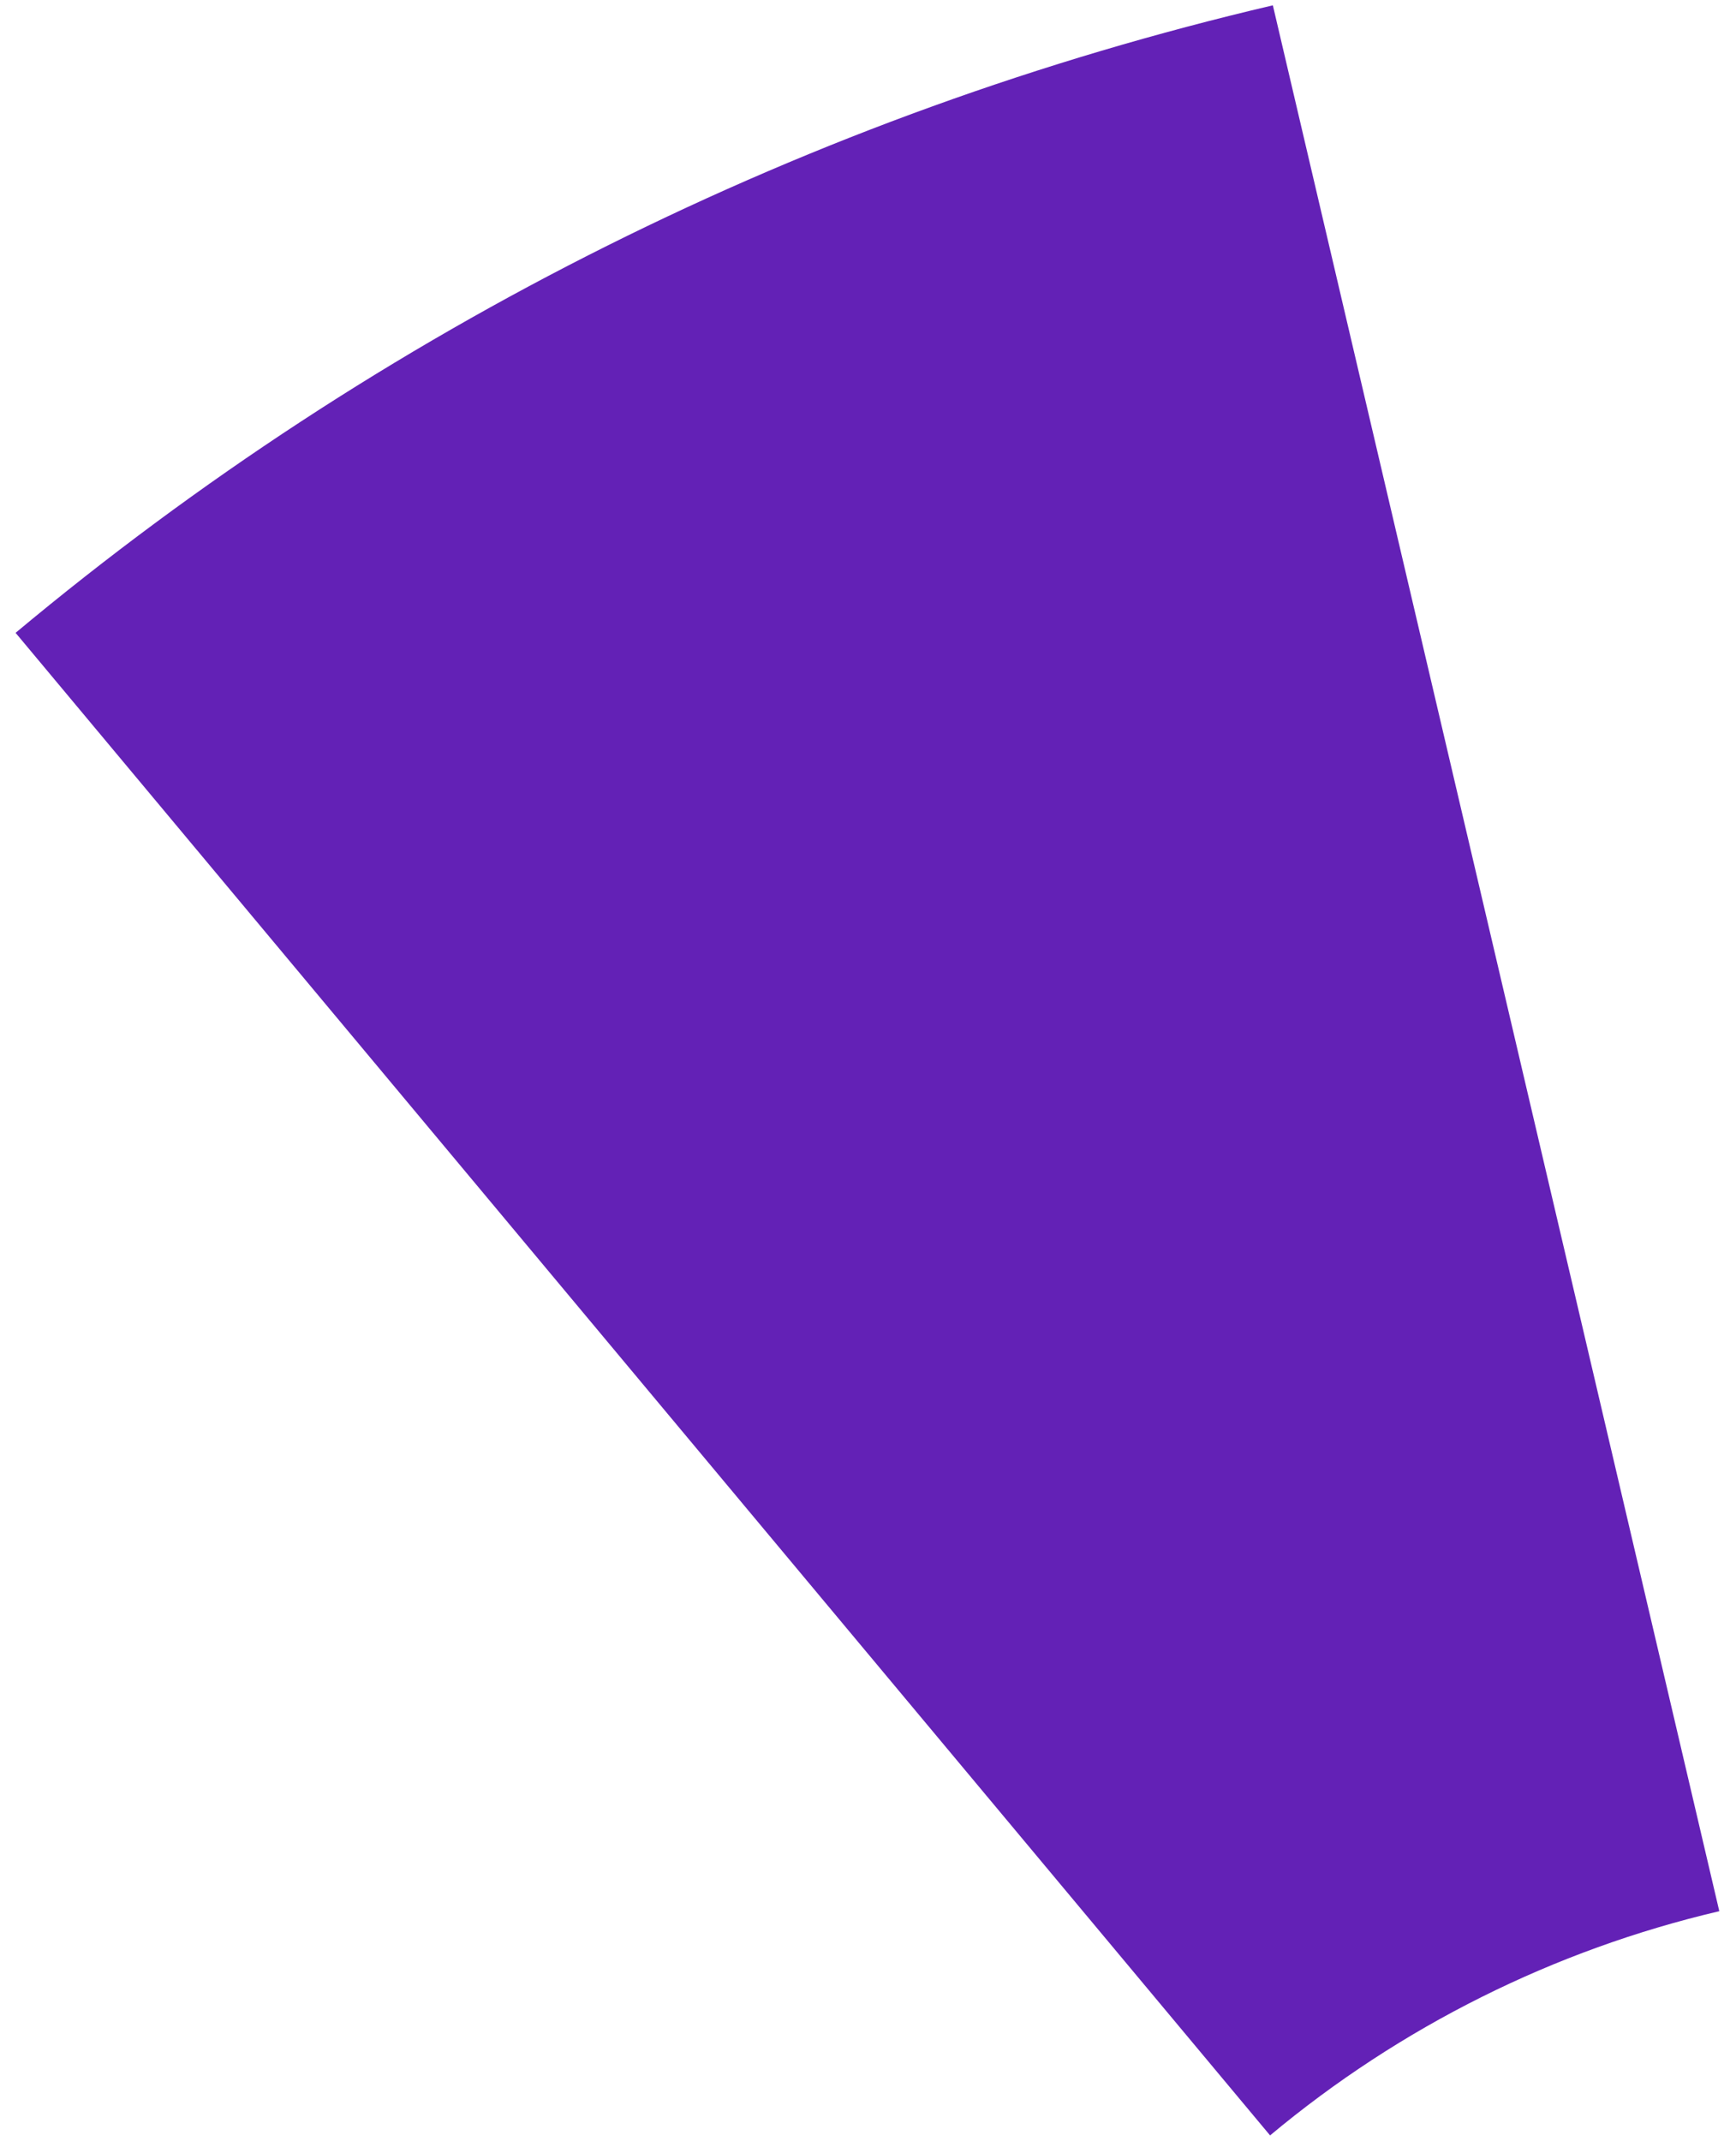 <svg fill="none" height="111" viewBox="0 0 90 111" width="90" xmlns="http://www.w3.org/2000/svg"><path d="m.808 32.806c18.894-15.776 41.215-26.915 65.181-32.53l23.145 98.799c-8.563 2.006-16.538 5.986-23.289 11.623z" fill="#6321b6"/></svg>